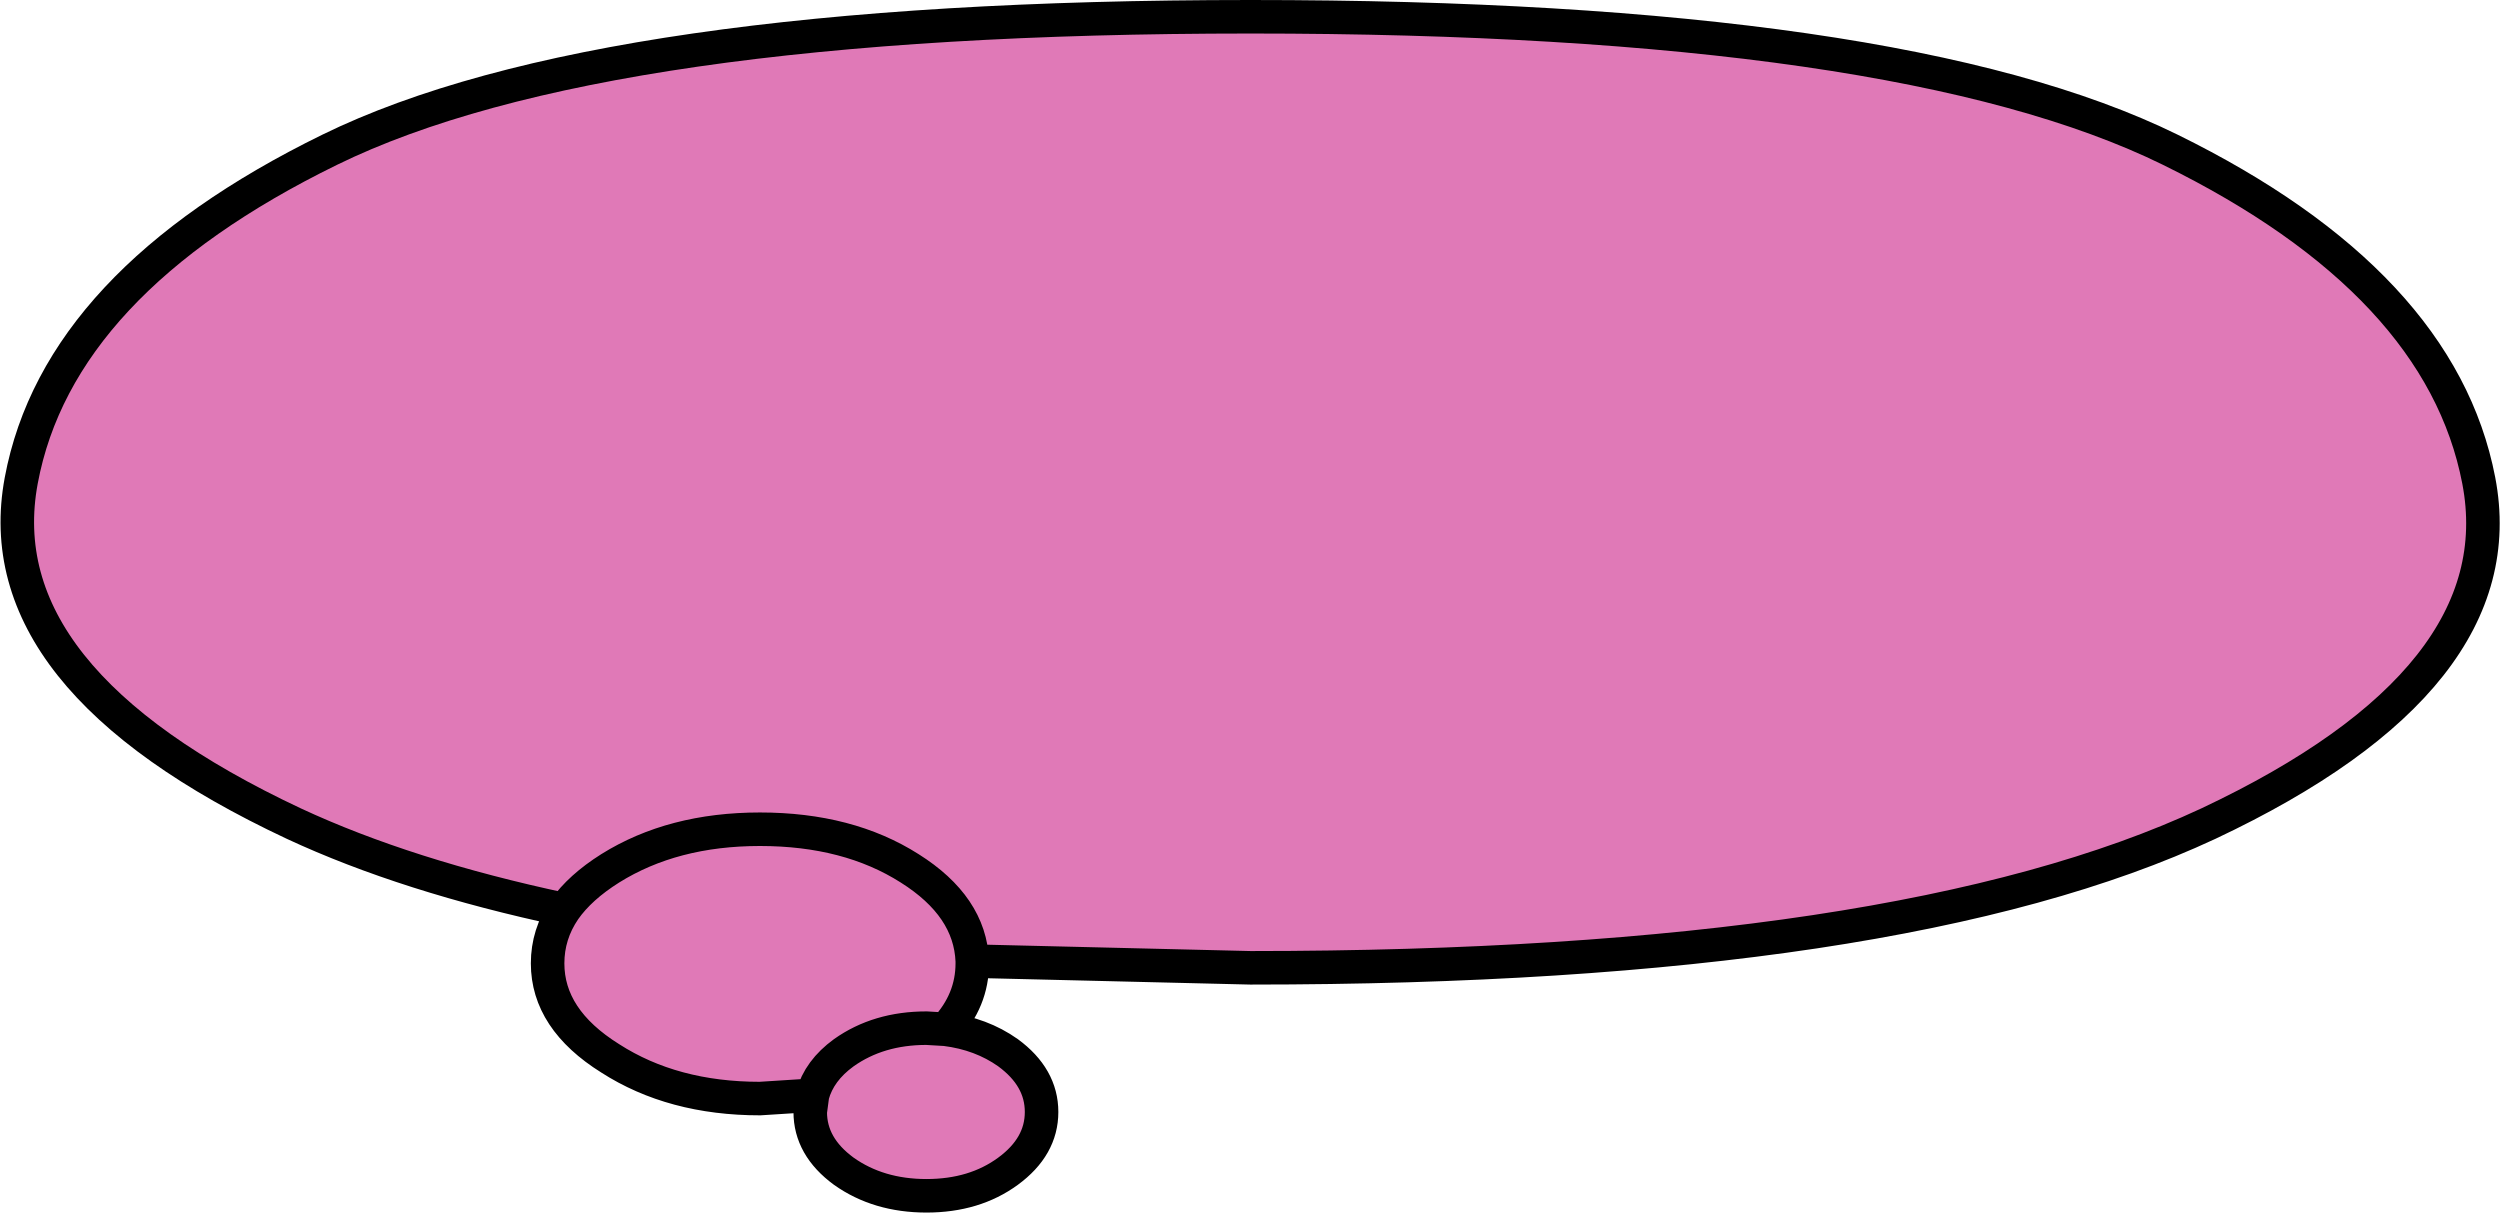 <?xml version="1.0" encoding="UTF-8" standalone="no"?>
<svg xmlns:xlink="http://www.w3.org/1999/xlink" height="54.25px" width="111.85px" xmlns="http://www.w3.org/2000/svg">
  <g transform="matrix(1.0, 0.0, 0.0, 1.0, 55.95, 27.1)">
    <path d="M-30.7 13.6 Q-37.75 12.1 -42.8 9.75 -56.65 3.25 -55.0 -5.6 -53.35 -14.45 -41.2 -20.4 -29.05 -26.35 0.0 -26.35 29.05 -26.35 41.15 -20.4 53.25 -14.45 54.95 -5.6 56.65 3.25 42.85 9.75 29.05 16.2 0.0 16.2 L-12.45 15.9 -12.45 16.0 Q-12.45 17.65 -13.65 18.95 -12.05 19.15 -10.85 20.0 -9.35 21.1 -9.35 22.65 -9.35 24.2 -10.85 25.3 -12.35 26.4 -14.5 26.4 -16.65 26.4 -18.2 25.3 -19.7 24.2 -19.7 22.65 L-19.6 21.9 -21.95 22.05 Q-25.85 22.05 -28.65 20.25 -31.45 18.5 -31.45 16.0 -31.45 14.7 -30.7 13.6 -30.0 12.6 -28.65 11.75 -25.85 10.0 -21.95 10.0 -18.0 10.0 -15.25 11.75 -12.55 13.45 -12.45 15.9 -12.55 13.45 -15.25 11.75 -18.0 10.0 -21.95 10.0 -25.85 10.0 -28.65 11.75 -30.0 12.6 -30.7 13.6 M-13.65 18.95 L-14.5 18.9 Q-16.65 18.9 -18.2 20.0 -19.3 20.8 -19.6 21.9 -19.3 20.8 -18.2 20.0 -16.65 18.9 -14.5 18.9 L-13.65 18.95" fill="#e079b7" fill-rule="evenodd" stroke="none"/>
    <path d="M-30.7 13.6 Q-37.75 12.1 -42.8 9.75 -56.65 3.25 -55.0 -5.6 -53.35 -14.45 -41.2 -20.4 -29.05 -26.35 0.0 -26.35 29.05 -26.35 41.15 -20.4 53.25 -14.45 54.95 -5.6 56.65 3.25 42.85 9.75 29.05 16.2 0.0 16.2 L-12.45 15.9 -12.45 16.0 Q-12.45 17.65 -13.65 18.95 -12.05 19.15 -10.85 20.0 -9.35 21.1 -9.35 22.65 -9.35 24.2 -10.85 25.3 -12.35 26.4 -14.5 26.4 -16.65 26.4 -18.2 25.3 -19.7 24.2 -19.7 22.65 L-19.6 21.9 -21.95 22.05 Q-25.85 22.05 -28.65 20.25 -31.45 18.5 -31.45 16.0 -31.45 14.7 -30.7 13.6 -30.0 12.6 -28.65 11.75 -25.85 10.0 -21.95 10.0 -18.0 10.0 -15.25 11.75 -12.55 13.45 -12.45 15.9 M-19.6 21.9 Q-19.3 20.8 -18.2 20.0 -16.65 18.9 -14.5 18.9 L-13.65 18.95" fill="none" stroke="#000000" stroke-linecap="round" stroke-linejoin="round" stroke-width="1.5"/>
  </g>
</svg>
